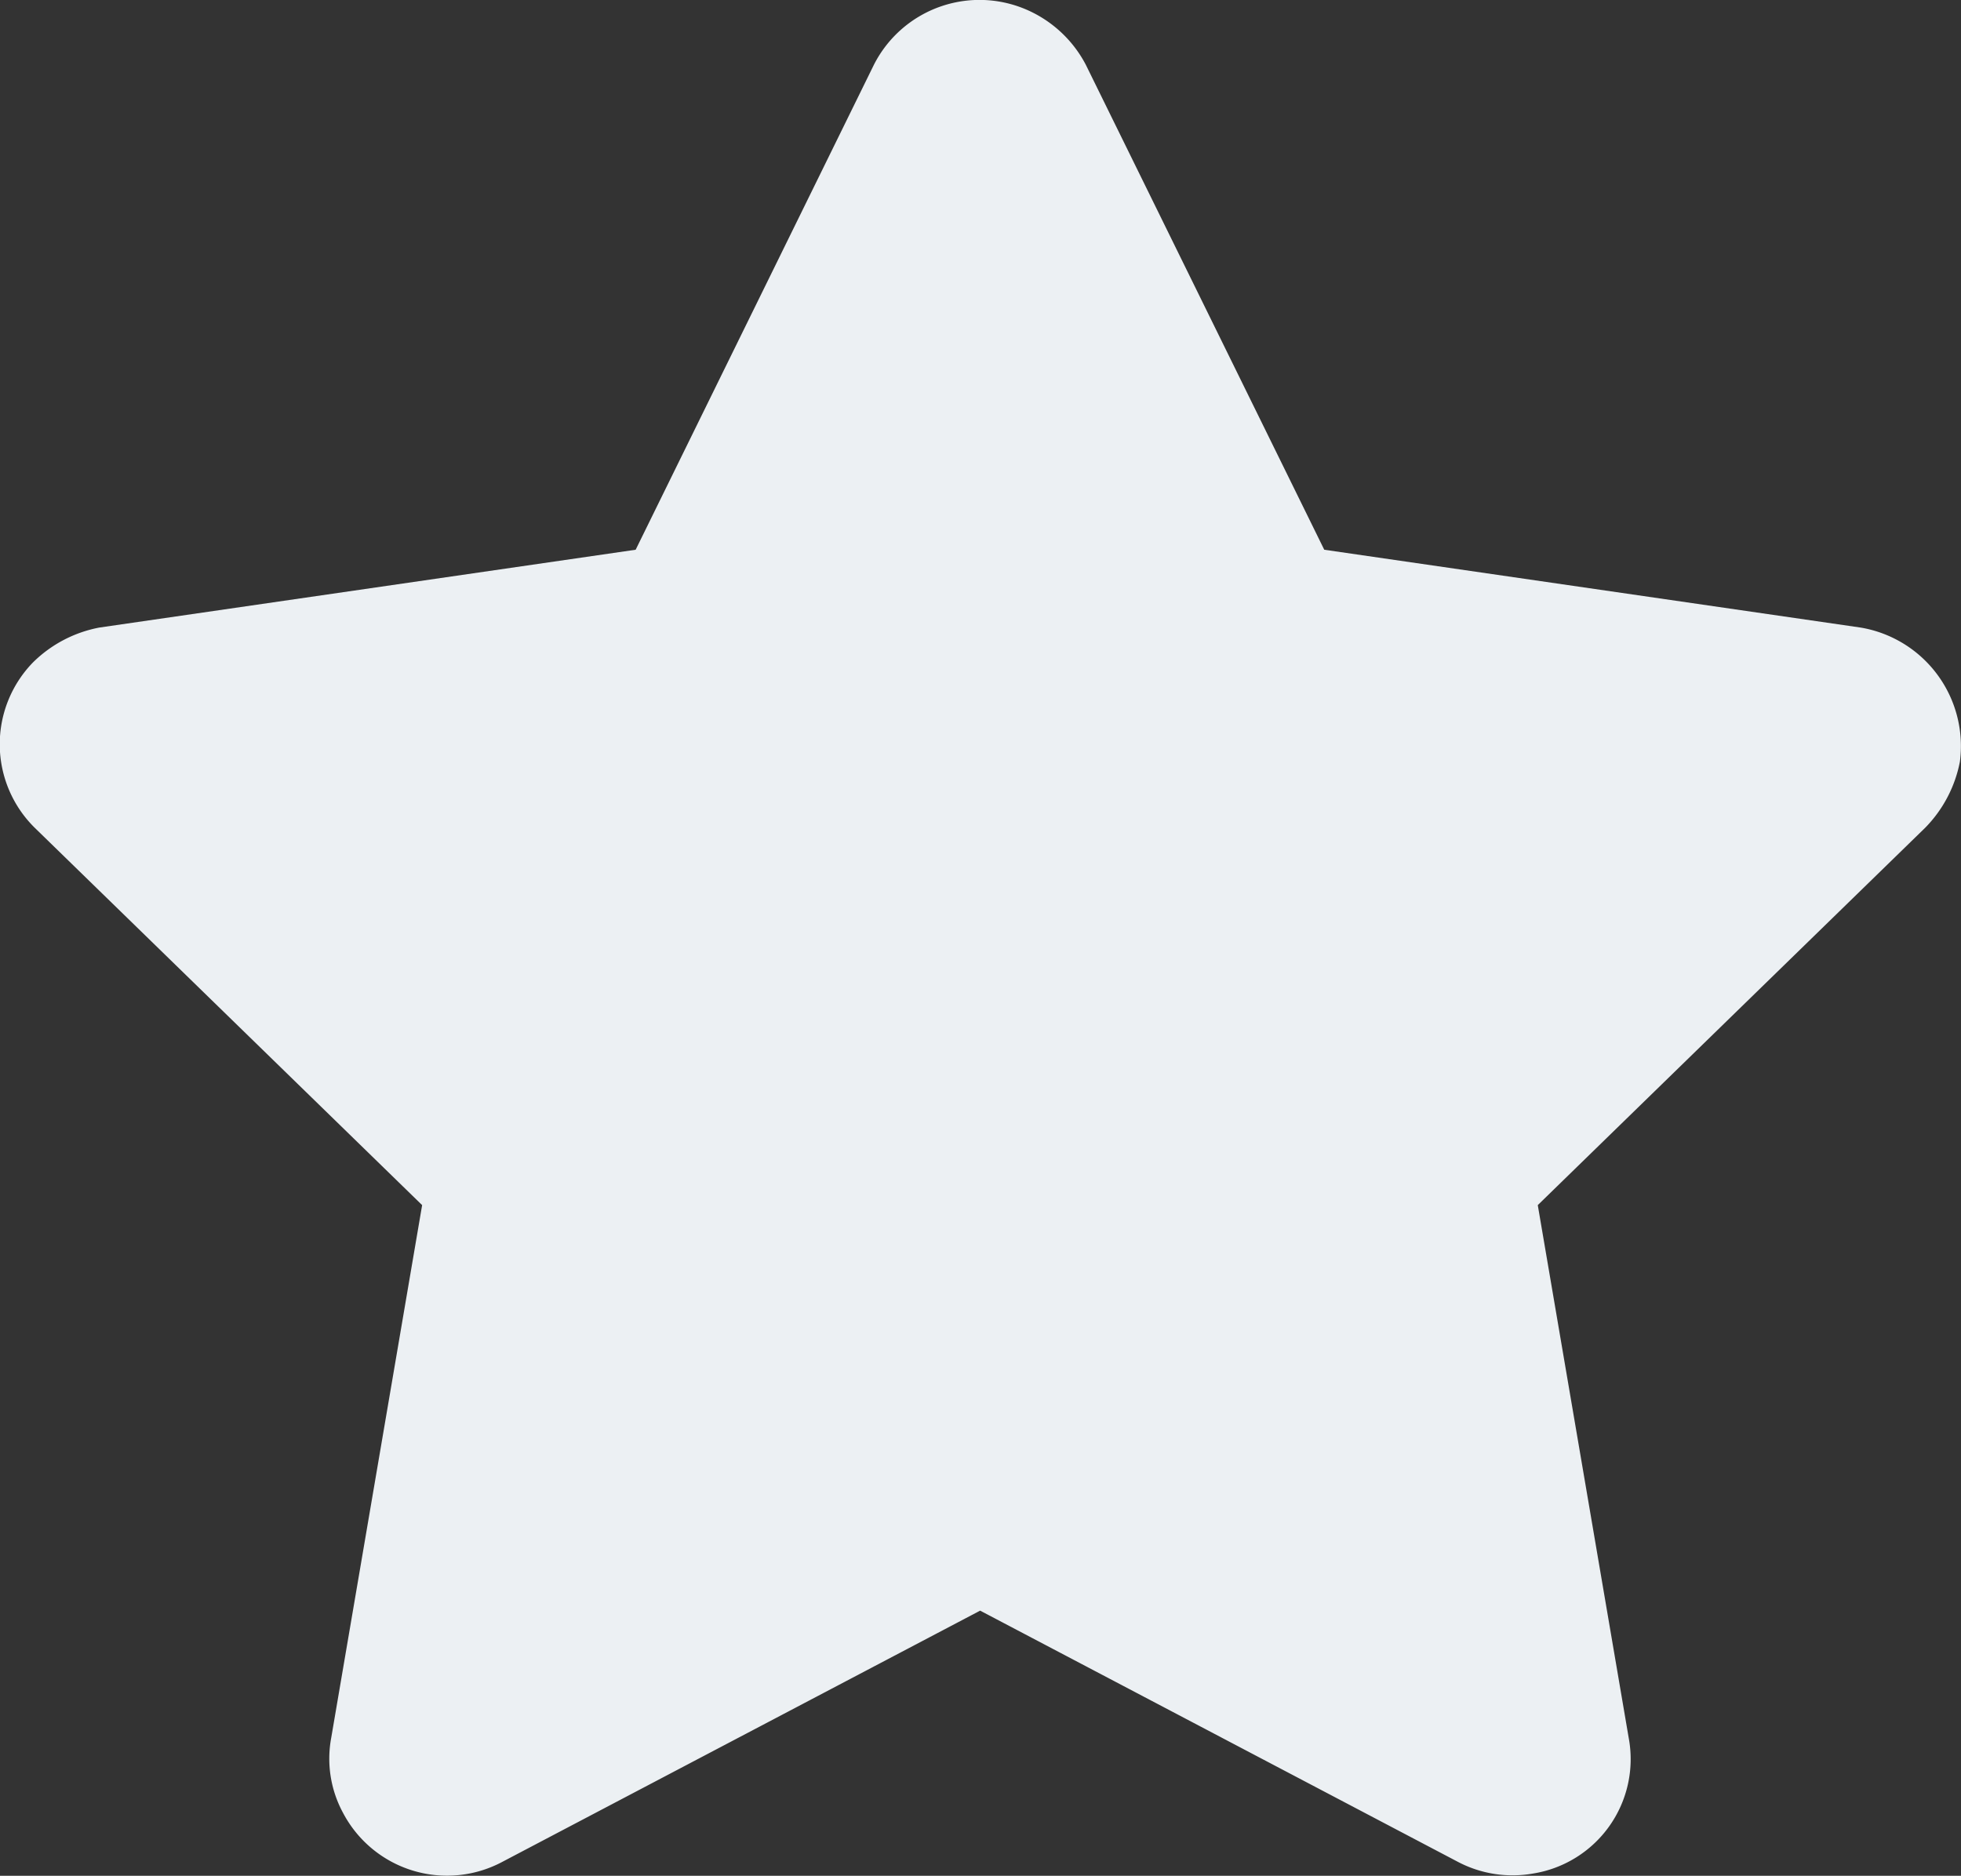 <svg xmlns="http://www.w3.org/2000/svg" width="10.782" height="10.315" viewBox="0 0 10.782 10.315"><rect x="0" y="0" width="10.782" height="10.315" fill="#333333" stroke="none"/><path d="M1246.968,1321.875l-2.63,1.383a.646.646,0,0,1-.874-.273.625.625,0,0,1-.064-.41l.5-2.93-2.13-2.075a.645.645,0,0,1-.009-.91.706.706,0,0,1,.364-.191l2.949-.428,1.31-2.667a.651.651,0,0,1,.865-.291.667.667,0,0,1,.3.291l1.311,2.667,2.949.428a.661.661,0,0,1,.546.737.71.71,0,0,1-.191.364l-2.13,2.075.5,2.93a.637.637,0,0,1-.528.746.645.645,0,0,1-.41-.064Z" transform="translate(-1241.579 -1313.018)" fill="#ecf0f3" fill-rule="evenodd"/></svg>
